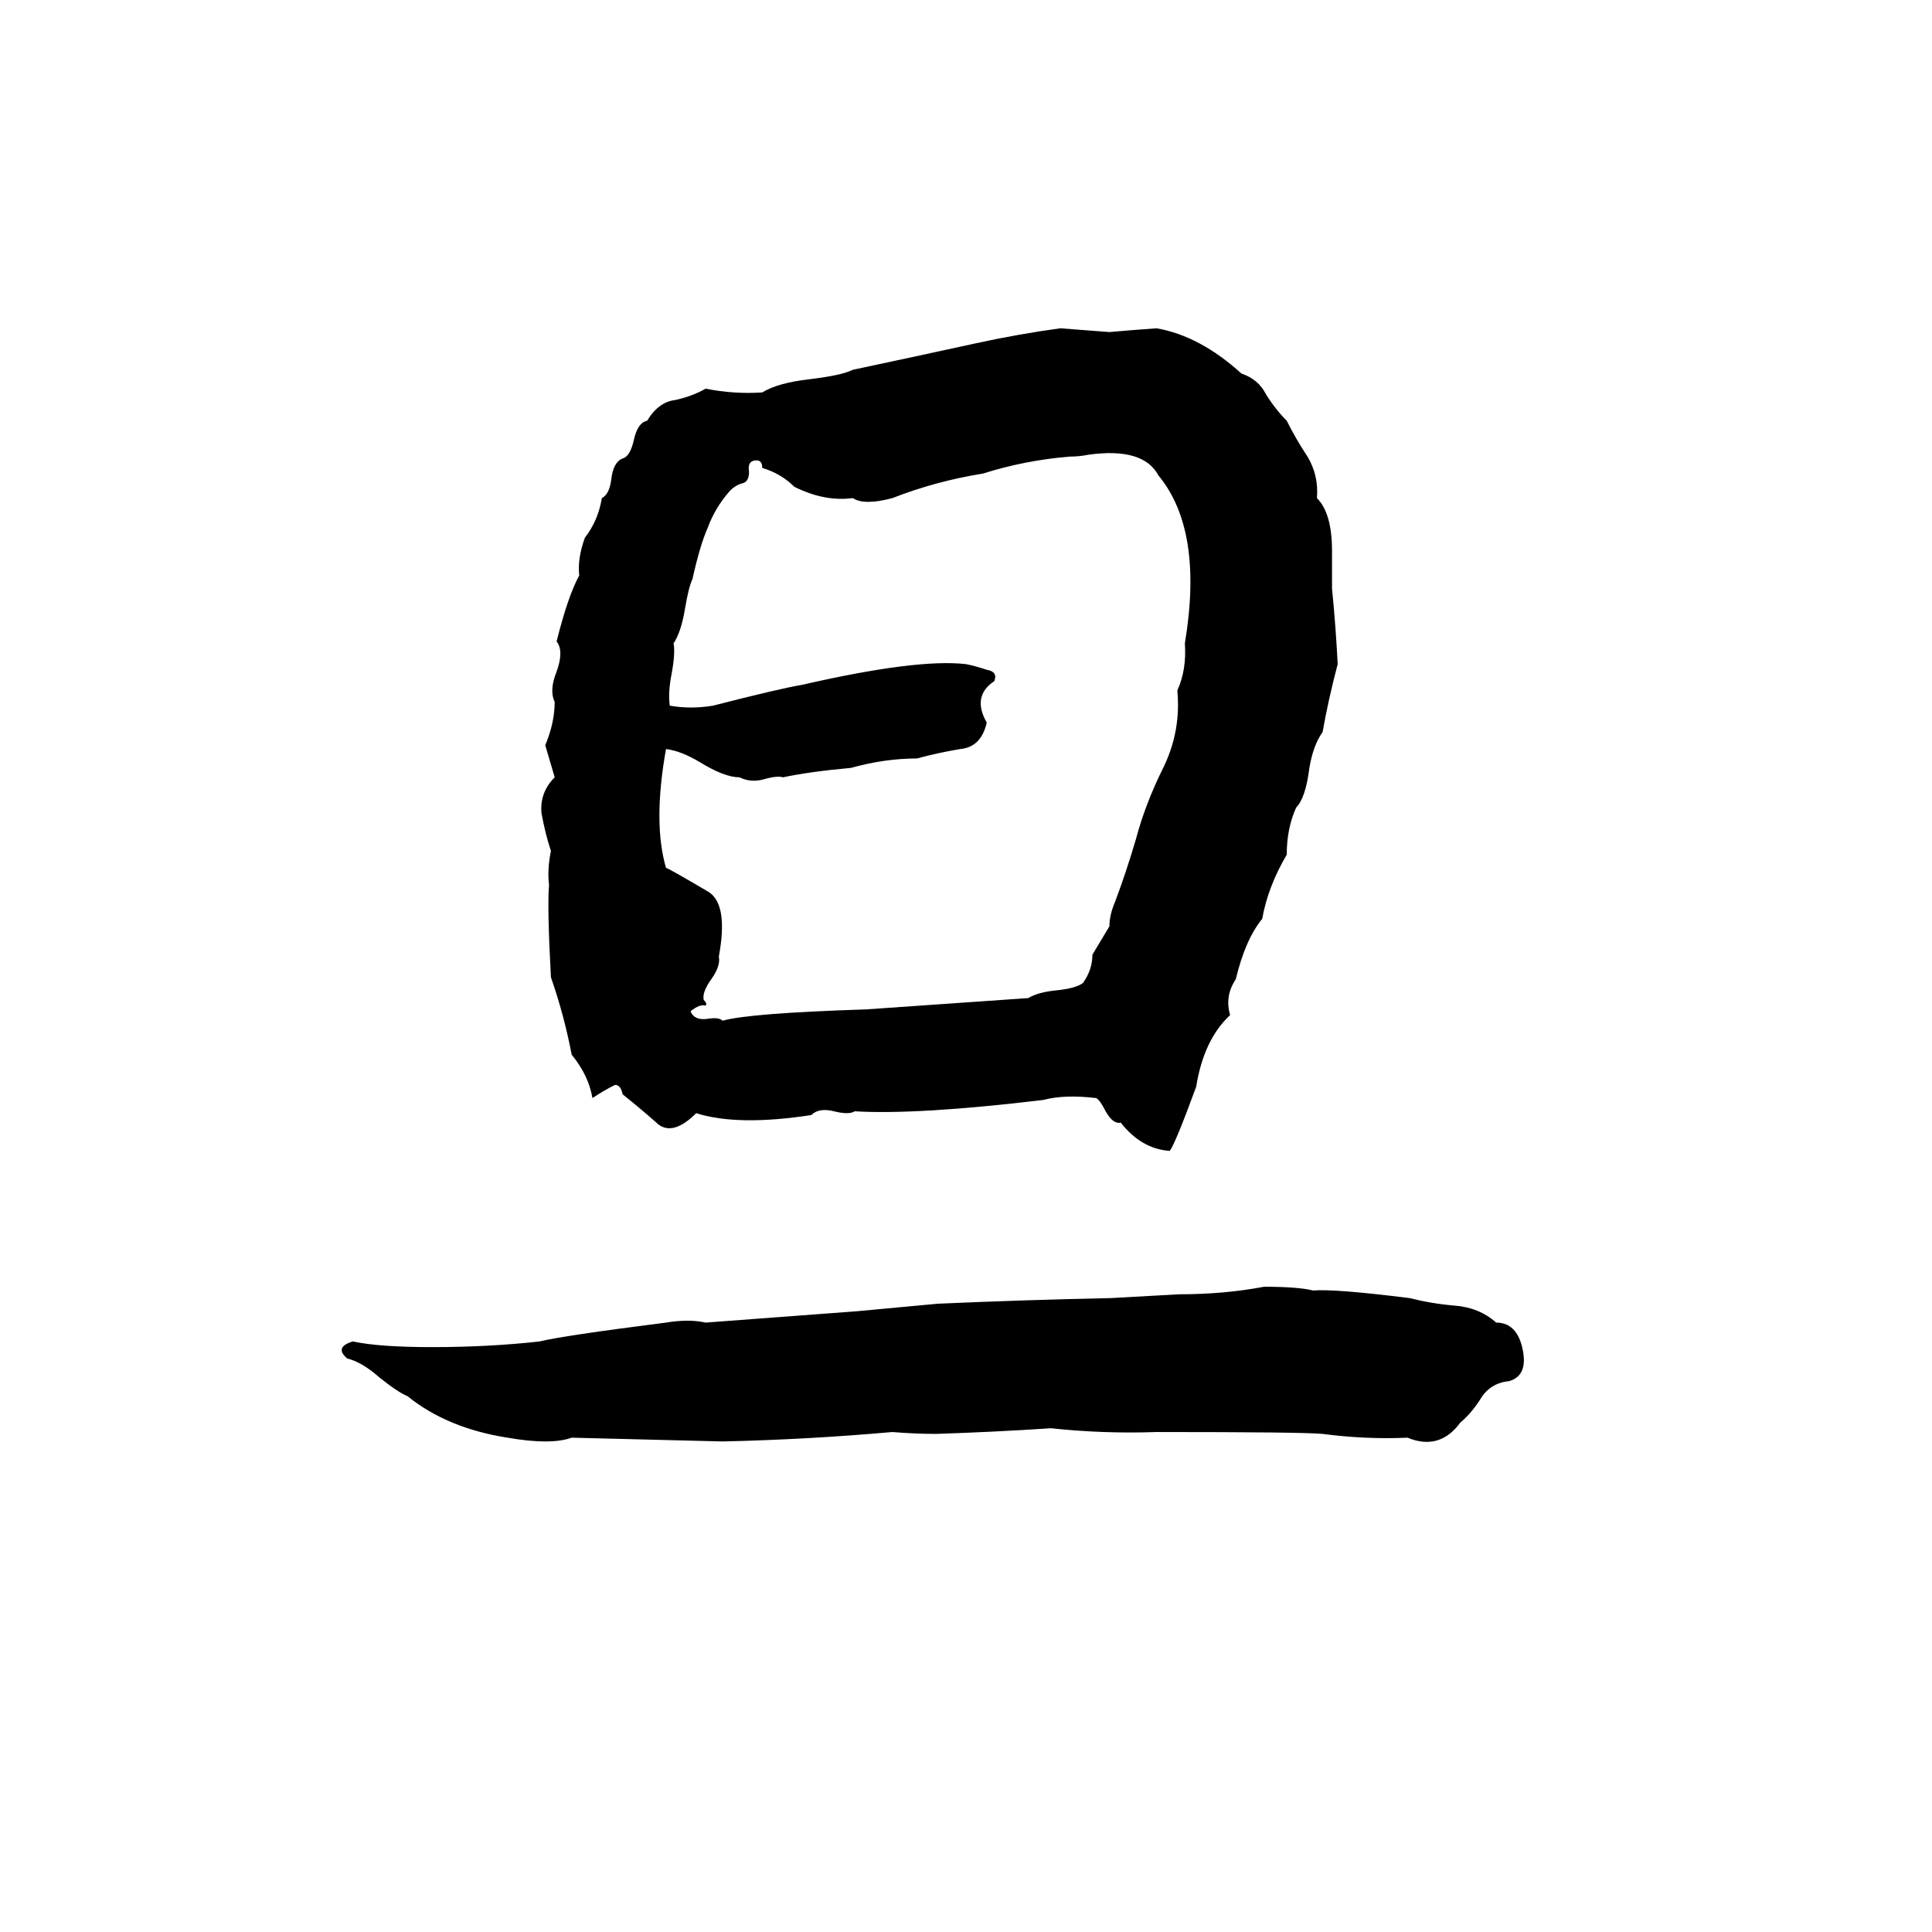 <svg xmlns="http://www.w3.org/2000/svg" viewBox="0 -800 1024 1024">
	<path fill="#000000" d="M562 -626Q575 -625 588 -624Q599 -625 613 -626Q636 -622 658 -602Q667 -599 671 -591Q676 -583 682 -577Q687 -567 693 -558Q699 -548 698 -536Q706 -528 706 -508Q706 -498 706 -488Q708 -468 709 -448Q704 -429 701 -412Q696 -405 694 -393Q692 -377 687 -372Q682 -361 682 -347Q672 -330 669 -313Q660 -302 655 -281Q649 -272 652 -262Q638 -249 634 -224Q623 -194 620 -190Q605 -191 594 -205Q590 -204 586 -211Q583 -217 581 -218Q564 -220 553 -217Q486 -209 453 -211Q450 -209 442 -211Q434 -213 430 -209Q391 -203 369 -210Q357 -198 349 -204Q340 -212 330 -220Q329 -225 326 -225Q320 -222 314 -218Q312 -230 303 -241Q299 -262 292 -282Q290 -319 291 -331Q290 -339 292 -349Q289 -358 287 -369Q286 -380 294 -388L289 -405Q294 -417 294 -428Q291 -434 295 -444Q299 -455 295 -460Q301 -484 307 -495Q306 -504 310 -515Q317 -524 319 -536Q323 -538 324 -546Q325 -555 330 -557Q334 -558 336 -567Q338 -576 343 -577Q349 -587 358 -588Q367 -590 374 -594Q389 -591 404 -592Q412 -597 429 -599Q446 -601 452 -604Q485 -611 517 -618Q540 -623 562 -626ZM577 -559Q572 -558 567 -558Q543 -556 521 -549Q496 -545 473 -536Q458 -532 452 -536Q437 -534 421 -542Q414 -549 404 -552Q404 -556 401 -556Q396 -556 397 -550Q397 -545 394 -544Q390 -543 387 -540Q379 -531 375 -520Q371 -511 367 -493Q365 -489 363 -477Q361 -465 357 -459Q358 -454 356 -443Q354 -433 355 -426Q366 -424 378 -426Q413 -435 425 -437Q486 -451 512 -448Q517 -447 523 -445Q529 -444 527 -439Q515 -431 523 -417Q520 -404 509 -403Q497 -401 486 -398Q469 -398 451 -393Q429 -391 415 -388Q412 -389 405 -387Q398 -385 392 -388Q384 -388 371 -396Q361 -402 353 -403Q346 -364 353 -340Q354 -340 376 -327Q386 -320 381 -293Q382 -288 377 -281Q372 -274 373 -270Q375 -268 374 -267Q371 -268 366 -264Q368 -259 375 -260Q381 -261 383 -259Q397 -263 459 -265Q502 -268 545 -271Q550 -274 559 -275Q570 -276 574 -279Q579 -286 579 -294L588 -309Q588 -315 591 -322Q597 -338 602 -355Q607 -374 617 -394Q626 -413 624 -434Q629 -445 628 -459Q638 -519 614 -548Q606 -563 577 -559ZM670 -118Q688 -118 696 -116Q707 -117 747 -112Q759 -109 771 -108Q784 -107 793 -99Q804 -99 807 -85Q810 -71 800 -68Q790 -67 785 -59Q780 -51 774 -46Q763 -31 746 -38Q724 -37 701 -40Q691 -41 613 -41Q585 -40 557 -43Q527 -41 496 -40Q485 -40 473 -41Q428 -37 383 -36Q343 -37 303 -38Q292 -34 269 -38Q237 -43 216 -60Q211 -62 201 -70Q192 -78 184 -80Q177 -86 187 -89Q201 -86 229 -86Q259 -86 286 -89Q298 -92 353 -99Q365 -101 374 -99Q414 -102 454 -105Q476 -107 497 -109Q542 -111 589 -112L625 -114Q649 -114 670 -118Z"/>
</svg>